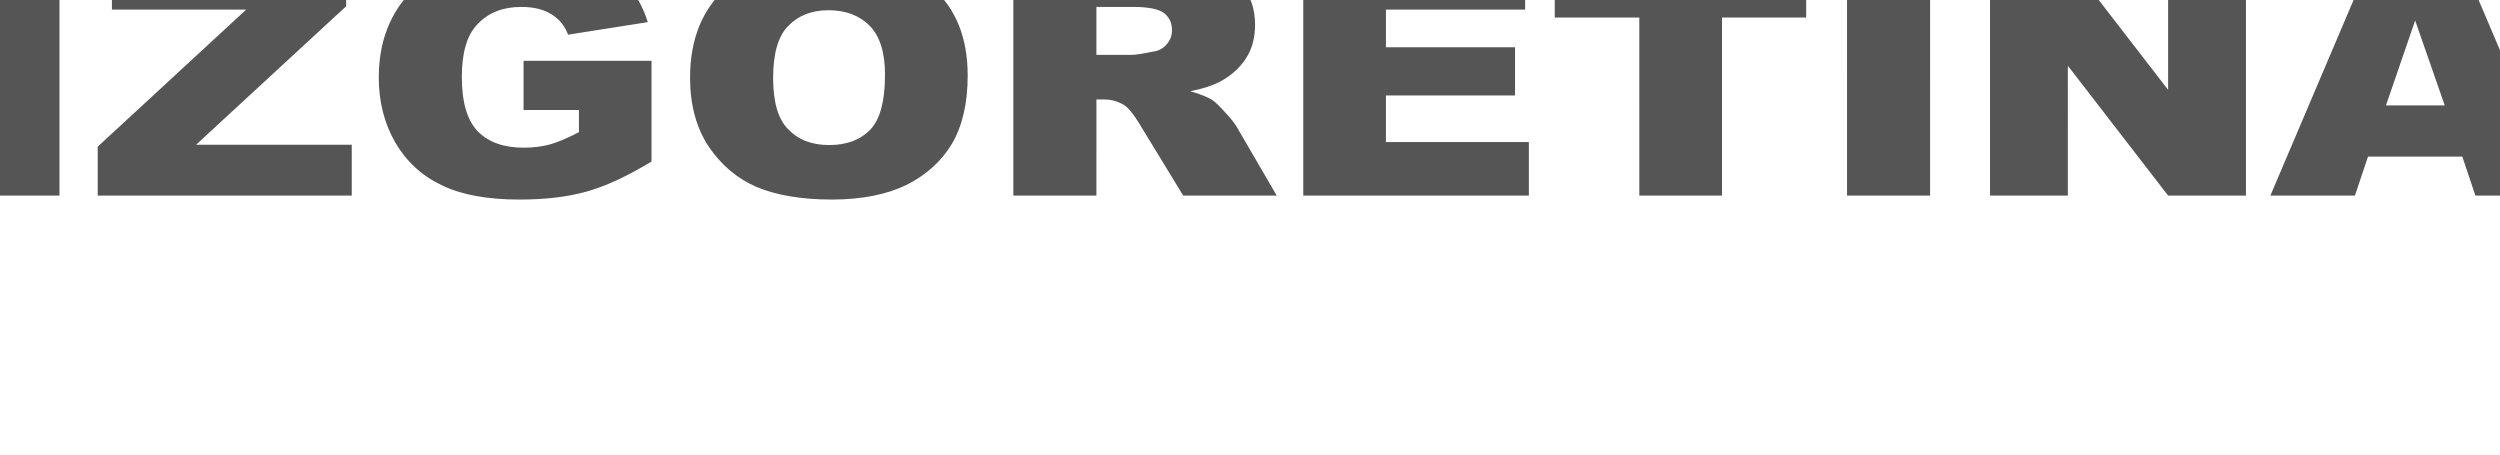 <svg xmlns="http://www.w3.org/2000/svg" viewBox="0 0 1100 200" fill="#555" fill-rule="nonzero" stroke-linejoin="round" stroke-miterlimit="2" xmlns:v="https://vecta.io/nano"><path d="M-10.378-18.032H26.17V86.06h-36.548zm59.622 0h103.059v20.79L86.286 63.671h68.486V86.06H42.988V64.544l65.358-60.332H49.244v-22.243zm181.122 66.439V26.745h56.304v44.341c-10.866 6.542-20.25 10.903-28.646 13.229-8.232 2.326-18.109 3.489-29.469 3.489-13.994 0-25.353-2.035-34.079-6.251-8.89-4.216-15.64-10.467-20.579-18.899-4.774-8.287-7.244-17.882-7.244-28.64 0-11.34 2.634-21.225 7.902-29.657s13.17-14.683 23.378-19.045c7.902-3.344 18.768-5.088 32.268-5.088 13.006 0 22.719 1.018 29.14 3.053 6.421 2.181 11.853 5.379 16.134 9.74s7.408 9.886 9.549 16.719l-35.066 5.524c-1.482-3.925-3.951-6.978-7.408-9.013-3.457-2.181-7.902-3.198-13.17-3.198-8.067 0-14.323 2.471-19.097 7.414-4.774 4.798-7.079 12.648-7.079 23.261 0 11.194 2.305 19.19 7.079 24.133 4.774 4.798 11.524 7.124 20.085 7.124 4.116 0 7.902-.436 11.689-1.454 3.622-1.018 7.902-2.908 12.677-5.379v-9.74h-24.365zm73.261-14.247c0-17.009 5.433-30.239 16.134-39.688s25.682-14.247 44.779-14.247c19.591 0 34.737 4.652 45.273 13.956 10.701 9.304 15.969 22.243 15.969 39.107 0 12.066-2.305 22.098-6.914 29.948-4.61 7.705-11.36 13.811-20.085 18.172-8.725 4.216-19.756 6.397-32.761 6.397-13.335 0-24.365-1.89-33.091-5.524-8.725-3.78-15.64-9.74-21.073-17.736-5.433-8.141-8.232-18.318-8.232-30.384zm36.548.145c0 10.467 2.14 18.027 6.585 22.534 4.445 4.652 10.372 6.978 18.109 6.978s13.829-2.326 18.109-6.833 6.421-12.503 6.421-24.133c0-9.886-2.305-17.009-6.75-21.516s-10.536-6.833-18.109-6.833c-7.408 0-13.335 2.326-17.78 6.978-4.445 4.507-6.585 12.212-6.585 22.825zM445.871 86.06V-18.032h60.749c11.195 0 19.756.872 25.847 2.617 5.927 1.599 10.701 4.798 14.323 9.45s5.433 10.177 5.433 16.864c0 5.815-1.317 10.758-4.116 14.974s-6.585 7.56-11.524 10.177c-3.128 1.599-7.408 3.053-12.841 4.071 4.445 1.308 7.573 2.617 9.549 3.78 1.317.872 3.293 2.762 5.762 5.524 2.634 2.762 4.28 4.943 5.104 6.397l17.615 30.239h-41.158l-19.426-31.838c-2.469-4.071-4.61-6.687-6.585-7.996-2.634-1.599-5.597-2.471-8.89-2.471h-3.293V86.06h-36.548zm36.548-61.931h15.475c1.646 0 4.774-.436 9.549-1.454 2.469-.291 4.445-1.454 5.927-3.198s2.305-3.78 2.305-6.106c0-3.344-1.152-5.815-3.622-7.705-2.469-1.745-6.914-2.617-13.5-2.617h-16.134v21.08zm91.011-42.161h97.626V4.211h-61.243v16.573h56.798V42.01h-56.798v20.498h62.889V86.06H573.43V-18.032zm110.661 0h110.632V7.701h-37.042V86.06h-36.383V7.701h-37.206v-25.732zm128.603 0h36.548V86.06h-36.548zm62.915 0h33.914l44.45 57.57v-57.57h34.243V86.06h-34.243l-44.121-57.134V86.06h-34.243V-18.032zm207.803 86.937h-41.487l-5.762 17.155h-37.206l44.286-104.091h39.676l44.286 104.091h-38.03l-5.762-17.155zm-7.738-22.534l-13.006-37.362-12.841 37.362h25.847z"/></svg>